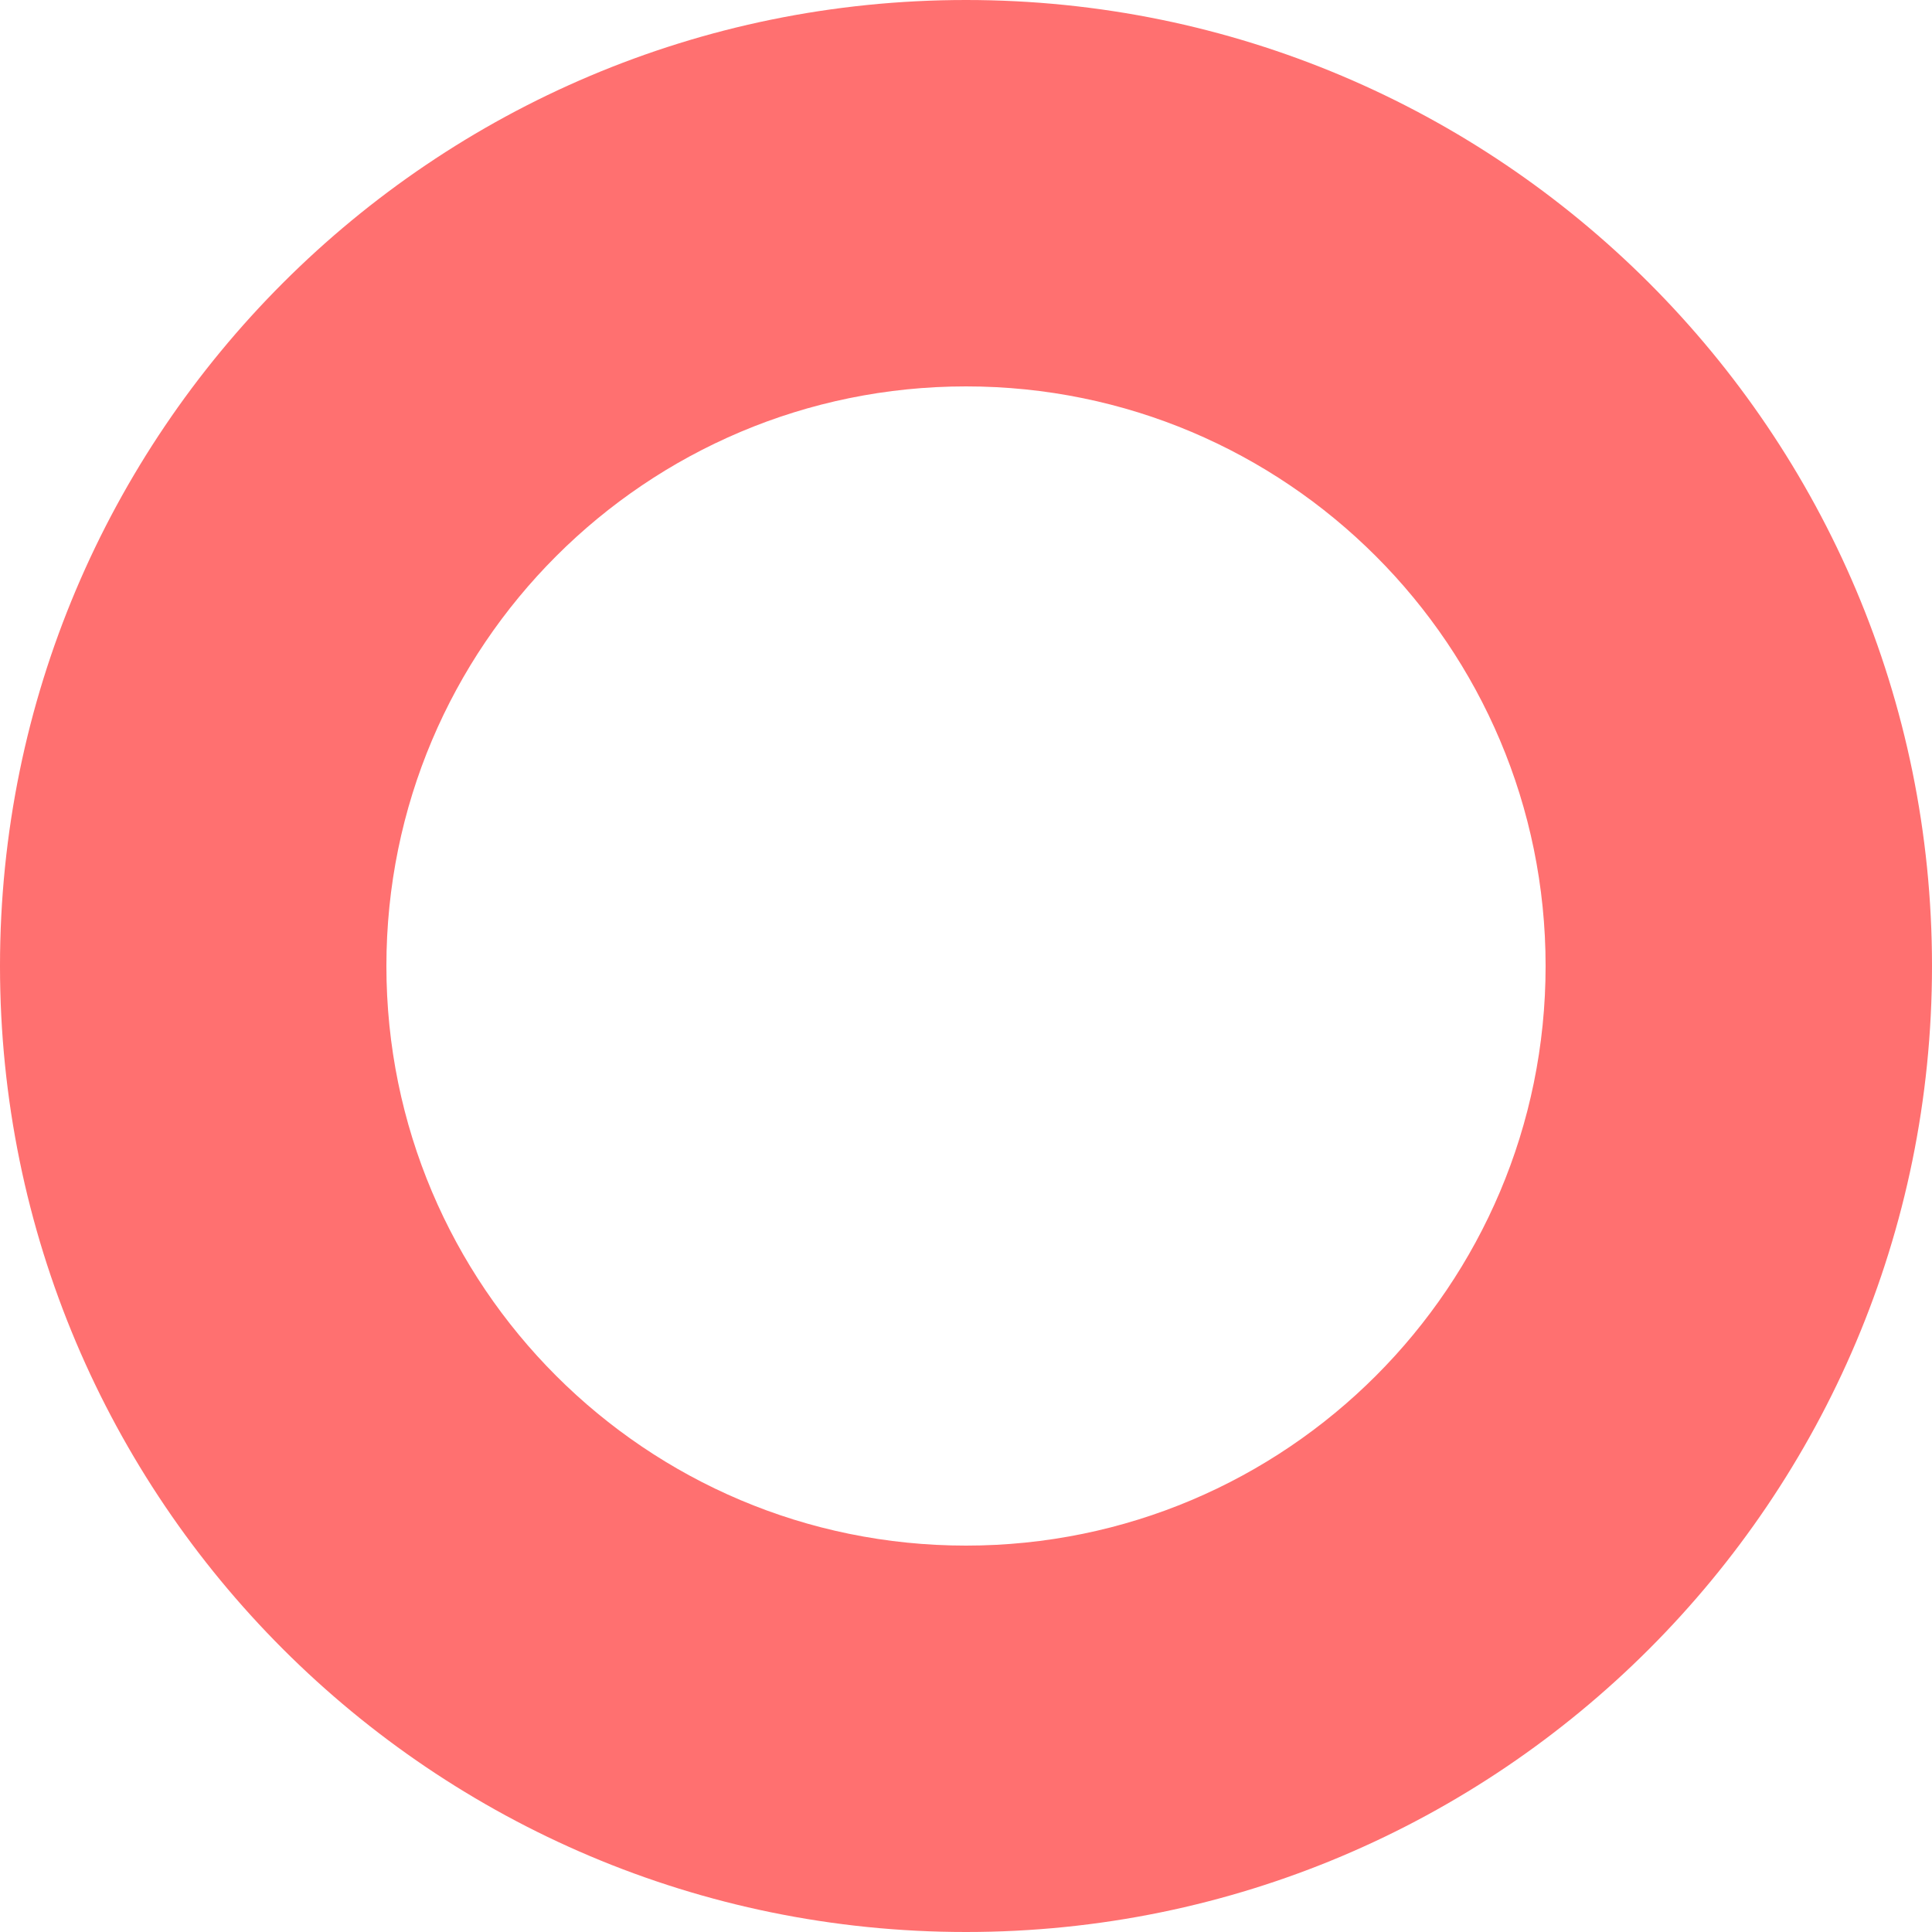 <svg width="64" height="64" viewBox="0 0 64 64" fill="none" xmlns="http://www.w3.org/2000/svg">
<path fill-rule="evenodd" clip-rule="evenodd" d="M32 12.8C21.396 12.8 12.8 21.396 12.8 32C12.8 42.604 21.396 51.2 32 51.2C42.604 51.2 51.2 42.604 51.2 32C51.2 21.396 42.604 12.8 32 12.8ZM0 32C0 14.327 14.327 0 32 0C49.673 0 64 14.327 64 32C64 49.673 49.673 64 32 64C14.327 64 0 49.673 0 32Z" fill="#FF7070"/>
</svg>
